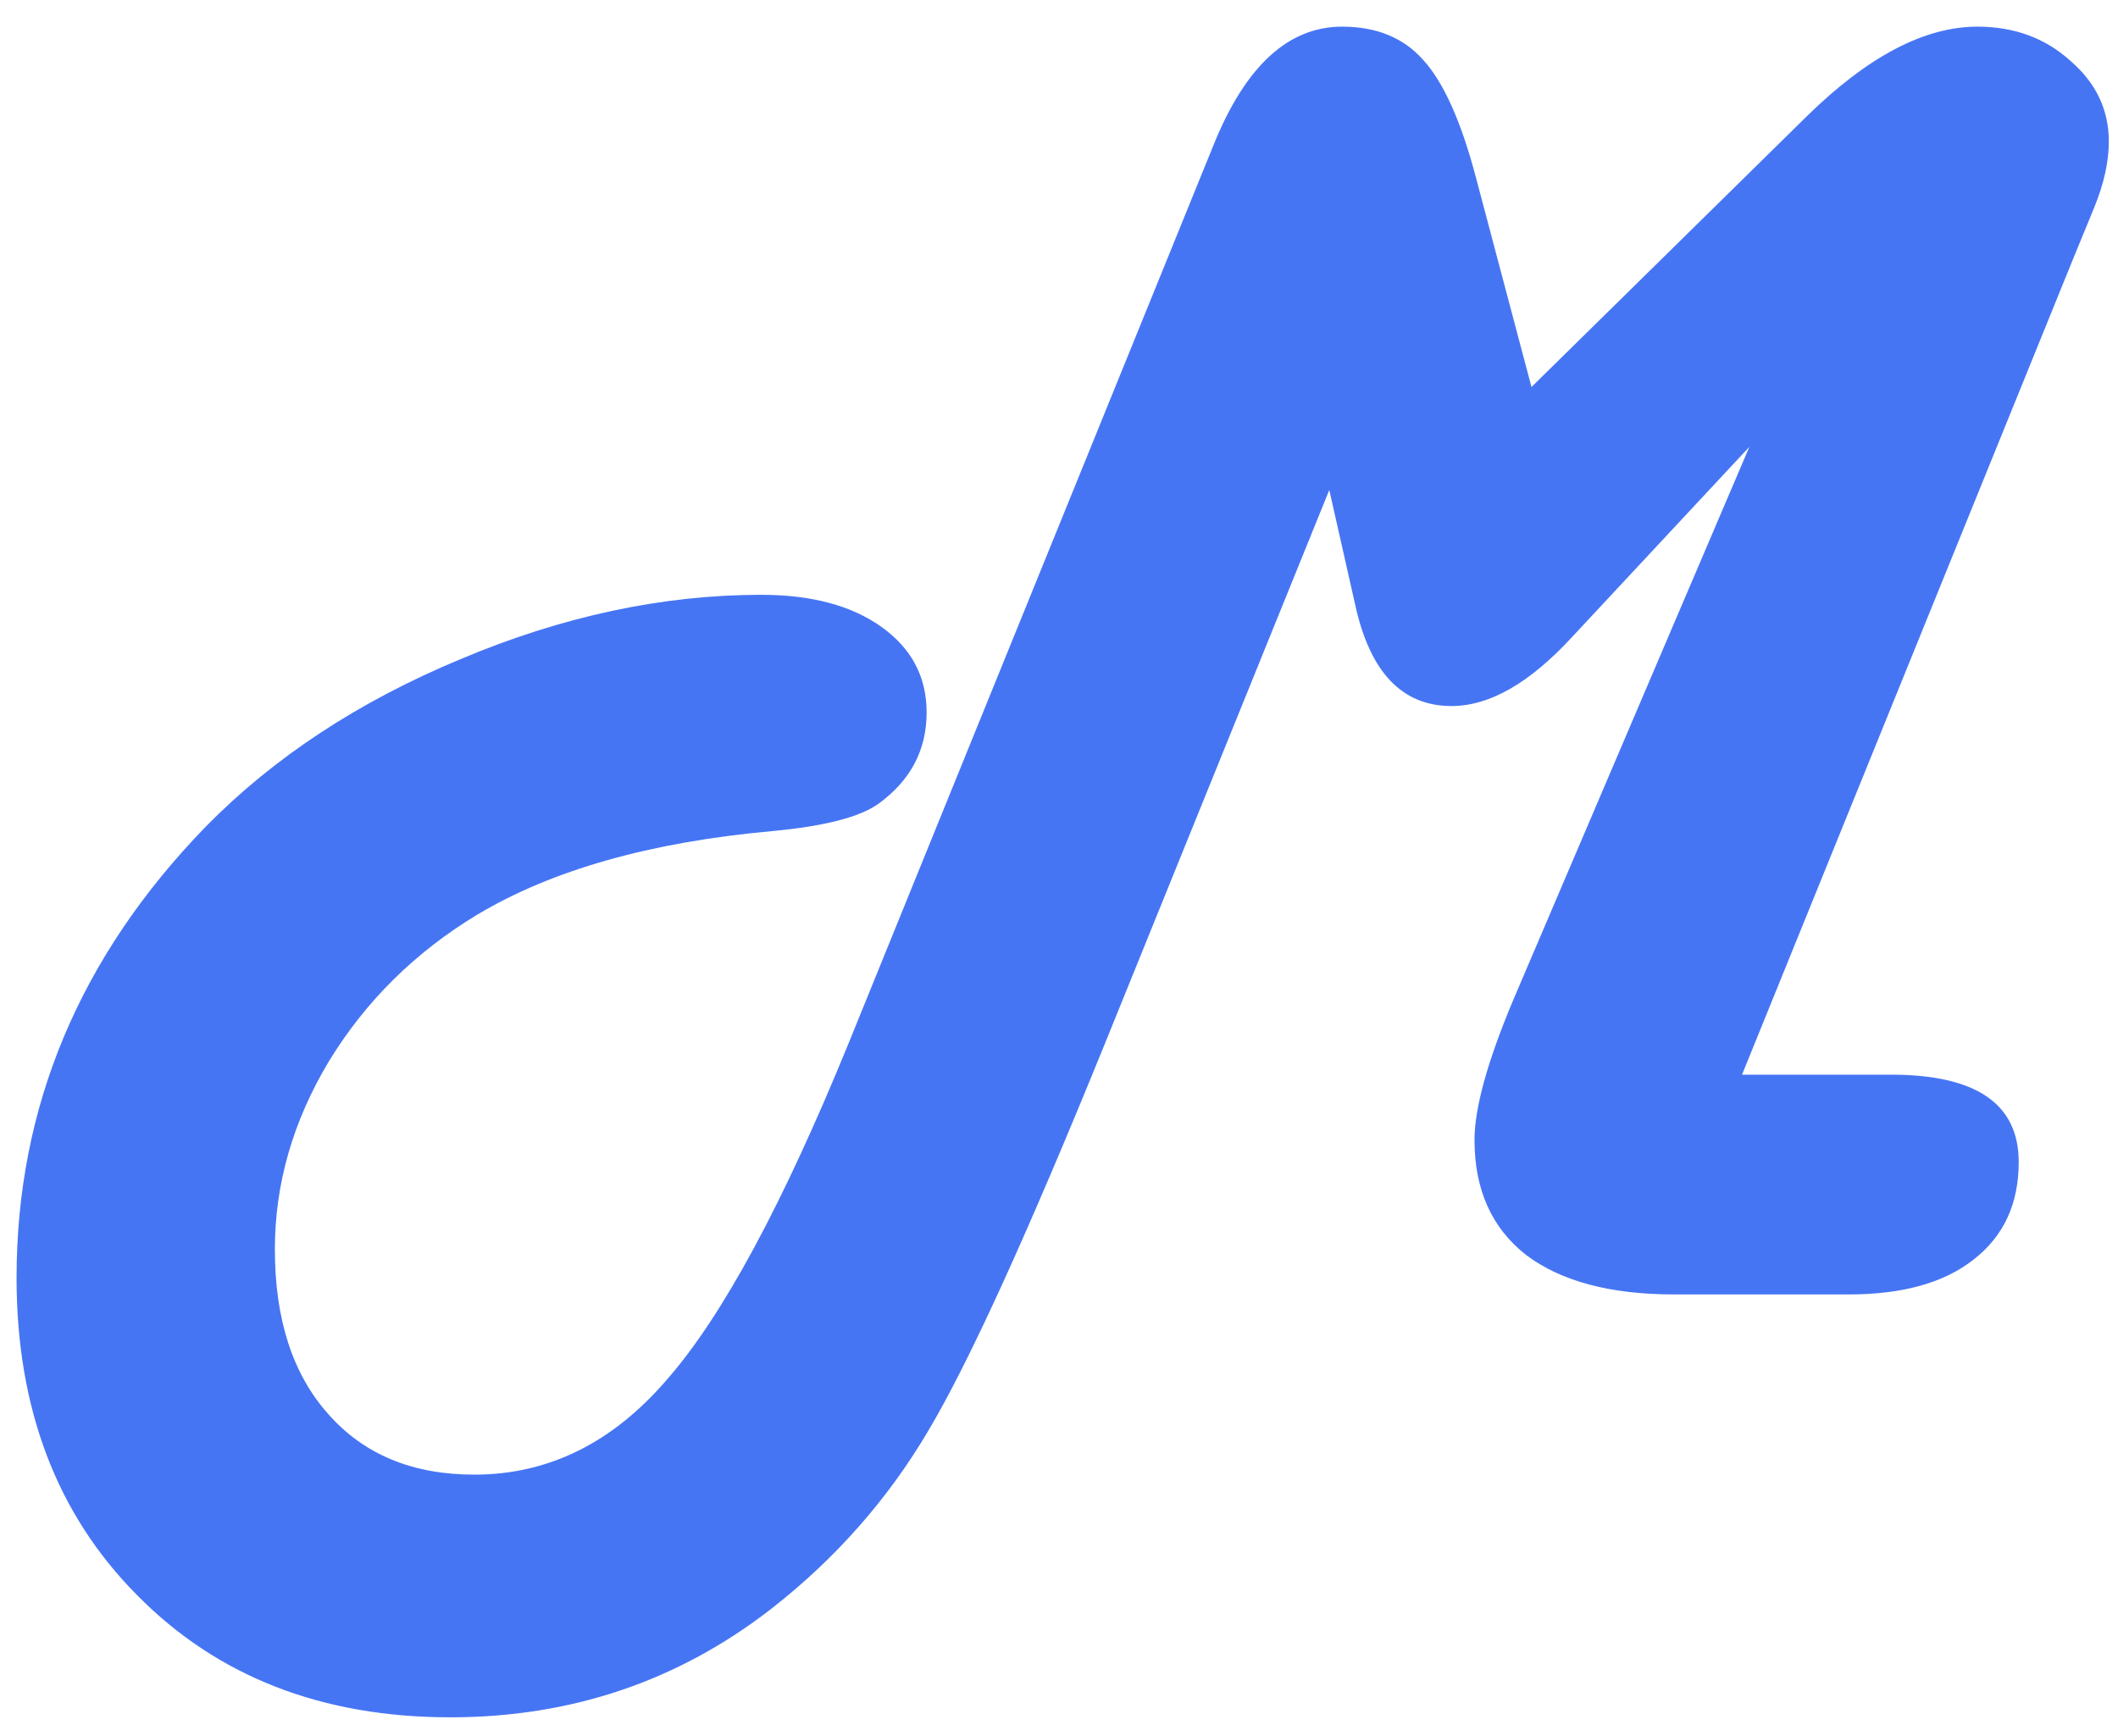 <svg xmlns="http://www.w3.org/2000/svg" width="72" height="59" fill="none" xmlns:v="https://vecta.io/nano"><path d="M59.219 36.531h5.062c2.896 0 4.344.99 4.344 2.969 0 1.417-.51 2.521-1.531 3.313-1 .792-2.417 1.188-4.25 1.188h-5.938c-2.167 0-3.844-.448-5.031-1.344-1.167-.917-1.75-2.219-1.75-3.906 0-1.083.438-2.667 1.313-4.75l8.031-18.812-6.031 6.469C52 23.219 50.635 24 49.344 24c-1.688 0-2.781-1.156-3.281-3.469l-.875-3.875-7.625 18.813c-2.625 6.458-4.625 10.844-6 13.156-1.375 2.333-3.156 4.354-5.344 6.063-3.167 2.458-6.802 3.688-10.906 3.688-4.375 0-7.927-1.385-10.656-4.156C1.927 51.469.563 47.875.563 43.438.563 37.625 2.708 32.51 7 28.094c2.313-2.354 5.198-4.25 8.656-5.688 3.458-1.458 6.865-2.187 10.219-2.187 1.708 0 3.073.364 4.094 1.094S31.5 23.01 31.5 24.219c0 1.271-.542 2.302-1.625 3.094-.625.458-1.833.771-3.625.938-4.146.375-7.49 1.323-10.031 2.844-2.104 1.271-3.781 2.927-5.031 4.969-1.229 2.042-1.844 4.177-1.844 6.406 0 2.375.604 4.24 1.812 5.594 1.208 1.375 2.865 2.063 4.969 2.063 2.521 0 4.708-1.083 6.563-3.25 1.875-2.146 3.927-5.948 6.156-11.406L41.25 4.938C42.333 2.25 43.792.906 45.625.906c1.167 0 2.083.375 2.75 1.125.688.75 1.281 2.063 1.781 3.938l1.906 7.187 9.375-9.219C63.5 1.917 65.427.906 67.219.906c1.25 0 2.302.385 3.156 1.156.875.75 1.313 1.667 1.313 2.75 0 .688-.167 1.438-.5 2.25l-.719 1.75-11.25 27.719z" fill="#4675f4"/></svg>